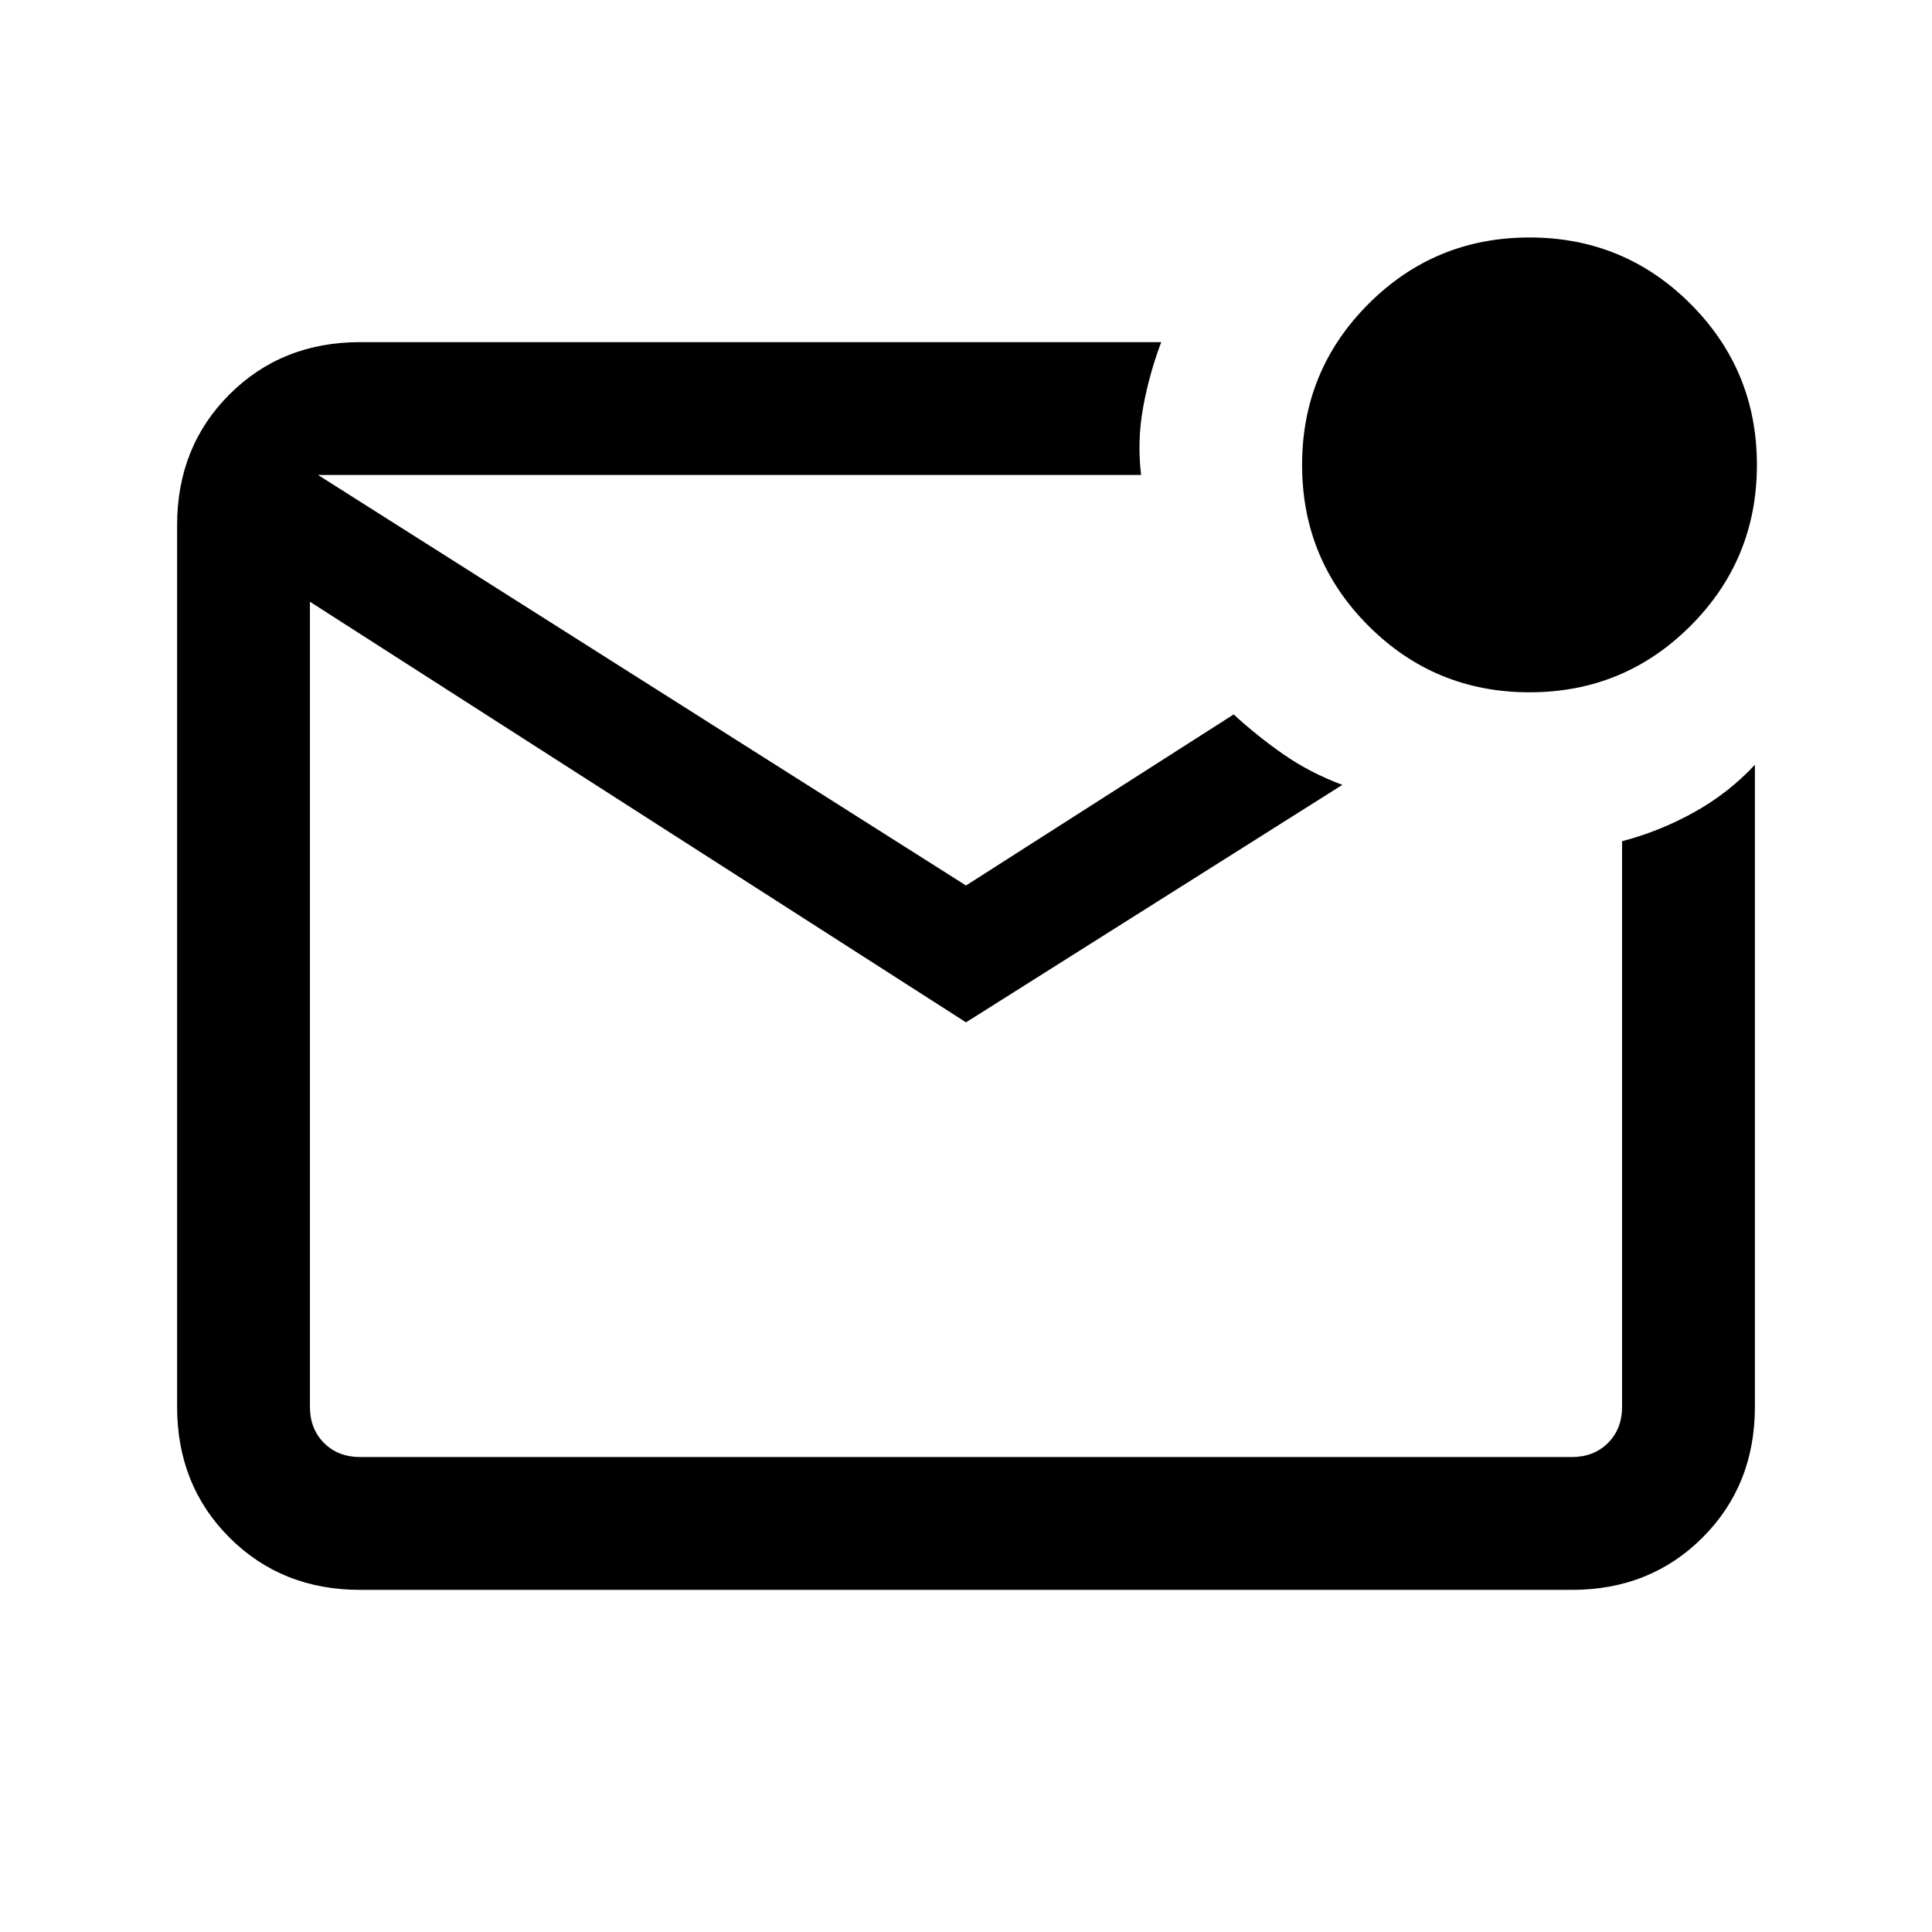 <svg xmlns="http://www.w3.org/2000/svg" height="24" width="24"><path d="M4.475 19.75Q3.5 19.75 2.85 19.1Q2.2 18.45 2.2 17.475V6.525Q2.2 5.55 2.85 4.9Q3.5 4.25 4.475 4.25H14.425Q14.275 4.65 14.2 5.062Q14.125 5.475 14.175 5.9H3.95L12 11L15.325 8.875Q15.625 9.15 15.95 9.375Q16.275 9.6 16.675 9.75L12 12.7L3.85 7.475V17.475Q3.85 17.75 4.025 17.925Q4.2 18.1 4.475 18.1H19.525Q19.8 18.1 19.975 17.925Q20.15 17.75 20.15 17.475V10.45Q20.625 10.325 21.05 10.087Q21.475 9.85 21.8 9.5V17.475Q21.8 18.45 21.15 19.1Q20.5 19.75 19.525 19.75ZM3.85 5.9V6.325V17.475Q3.85 17.75 3.85 17.925Q3.85 18.1 3.85 18.1Q3.85 18.1 3.85 17.925Q3.85 17.75 3.85 17.475V5.9Q3.85 5.9 3.85 5.9Q3.85 5.9 3.85 5.9Q3.85 5.9 3.85 5.9Q3.85 5.9 3.85 5.9ZM19 8.6Q17.825 8.6 17 7.775Q16.175 6.95 16.175 5.775Q16.175 4.6 17 3.775Q17.825 2.95 19 2.95Q20.175 2.95 21 3.775Q21.825 4.6 21.825 5.775Q21.825 6.95 21 7.775Q20.175 8.6 19 8.6Z"/></svg>